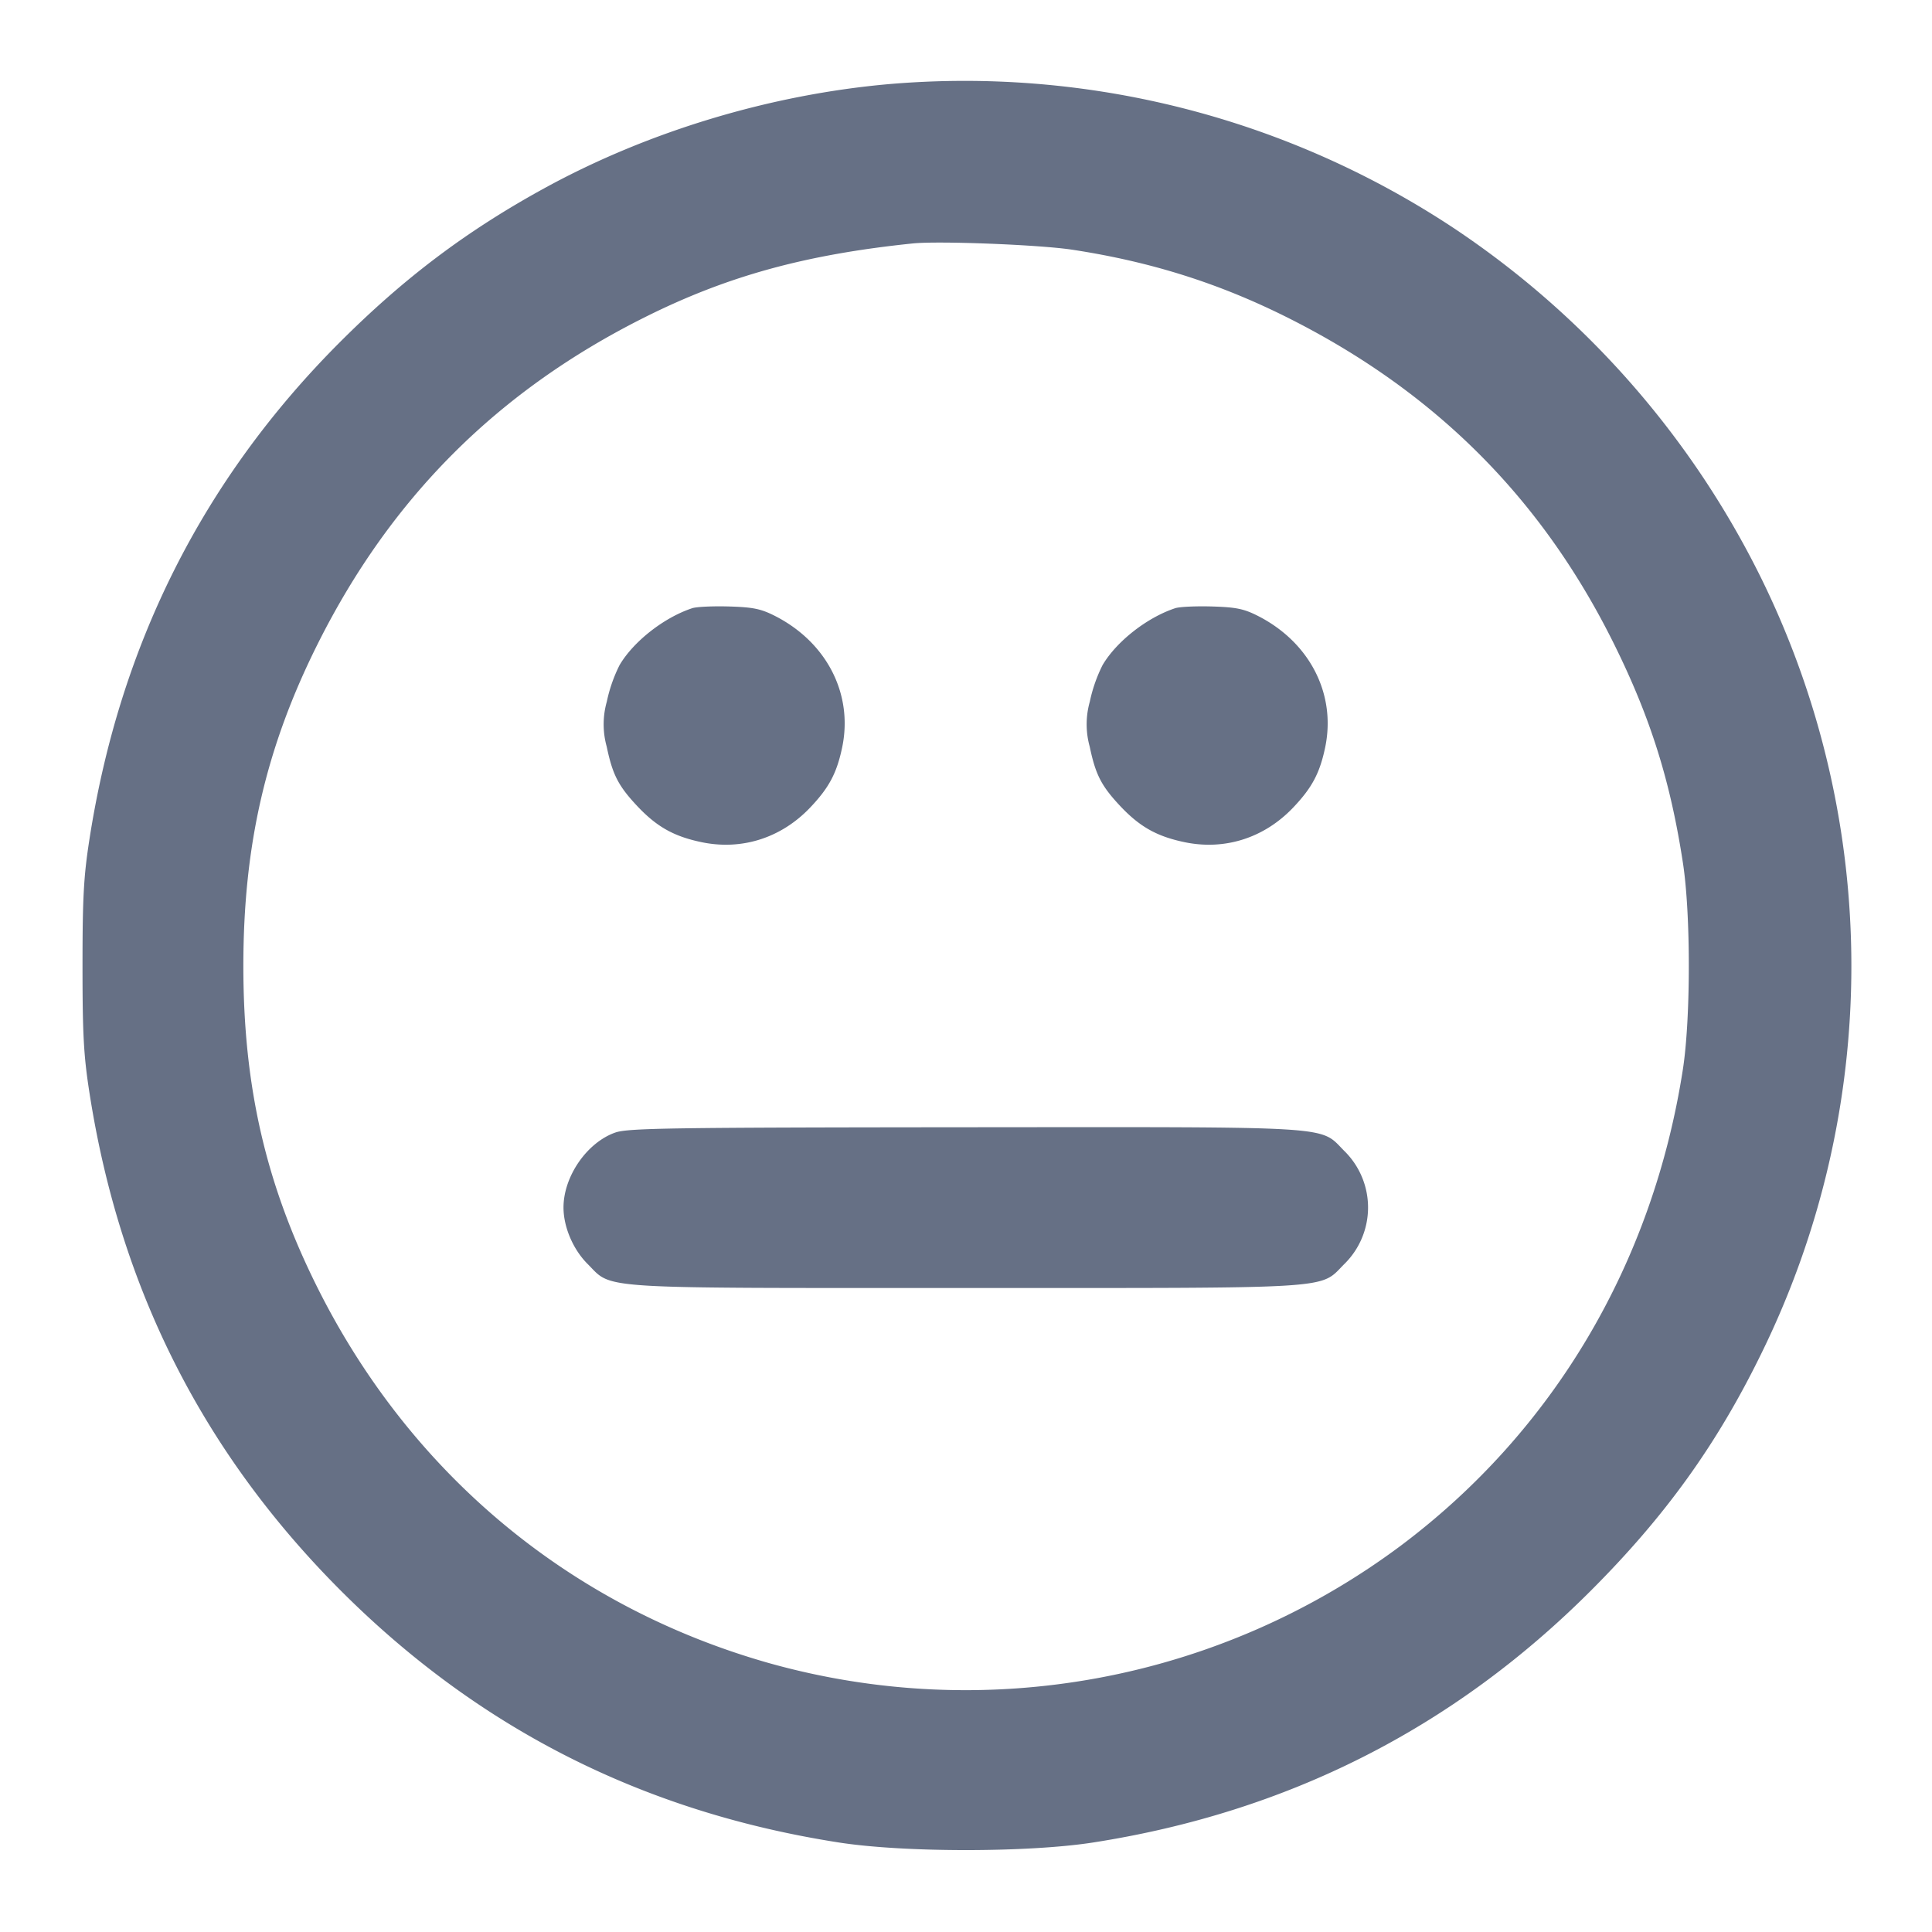 <svg width="24" height="24" fill="none" xmlns="http://www.w3.org/2000/svg"><path d="M11.041 1.045c-1.47.13-2.98.585-4.26 1.283-.985.538-1.77 1.13-2.583 1.947-1.682 1.693-2.712 3.742-3.086 6.145-.073.467-.087.73-.087 1.58 0 .85.014 1.113.087 1.58.378 2.425 1.41 4.467 3.125 6.183 1.716 1.715 3.758 2.747 6.183 3.125.809.126 2.351.126 3.16 0 2.413-.376 4.471-1.417 6.181-3.127.923-.923 1.563-1.811 2.116-2.941a10.92 10.92 0 0 0 0-9.64 11.15 11.15 0 0 0-3.825-4.351 11.01 11.01 0 0 0-7.011-1.784m2.279 2.057c.984.15 1.838.421 2.7.856 1.825.921 3.147 2.249 4.04 4.062.446.905.691 1.687.846 2.7.098.637.097 1.927 0 2.56-.374 2.415-1.607 4.498-3.505 5.921a9.038 9.038 0 0 1-7.861 1.455C7.079 19.955 5.102 18.309 3.946 16c-.642-1.283-.923-2.498-.923-4 0-1.502.281-2.717.923-4 .91-1.819 2.235-3.143 4.056-4.055 1.025-.514 2.001-.783 3.338-.921.324-.033 1.573.016 1.98.078M8.6 7.555c-.35.115-.731.413-.904.708a1.87 1.87 0 0 0-.158.453 1.034 1.034 0 0 0-.001.56c.072.345.143.485.376.734.243.259.456.38.803.452.499.104.988-.052 1.348-.43.235-.247.331-.428.398-.749.137-.659-.189-1.299-.828-1.628-.178-.091-.274-.112-.574-.121-.198-.006-.405.003-.46.021m6 0c-.35.115-.731.413-.904.708a1.87 1.87 0 0 0-.158.453 1.034 1.034 0 0 0-.001.56c.072.345.143.485.376.734.243.259.456.38.803.452.499.104.988-.052 1.348-.43.235-.247.331-.428.398-.749.137-.659-.189-1.299-.828-1.628-.178-.091-.274-.112-.574-.121-.198-.006-.405.003-.46.021m-6.957 6.514C7.291 14.193 7 14.614 7 15c0 .242.119.521.299.701.317.317.038.299 4.701.299 4.663 0 4.384.018 4.701-.299a.984.984 0 0 0 0-1.402c-.317-.317-.035-.299-4.718-.296-3.663.003-4.184.011-4.34.066" fill="#667085" fill-rule="evenodd"/></svg>